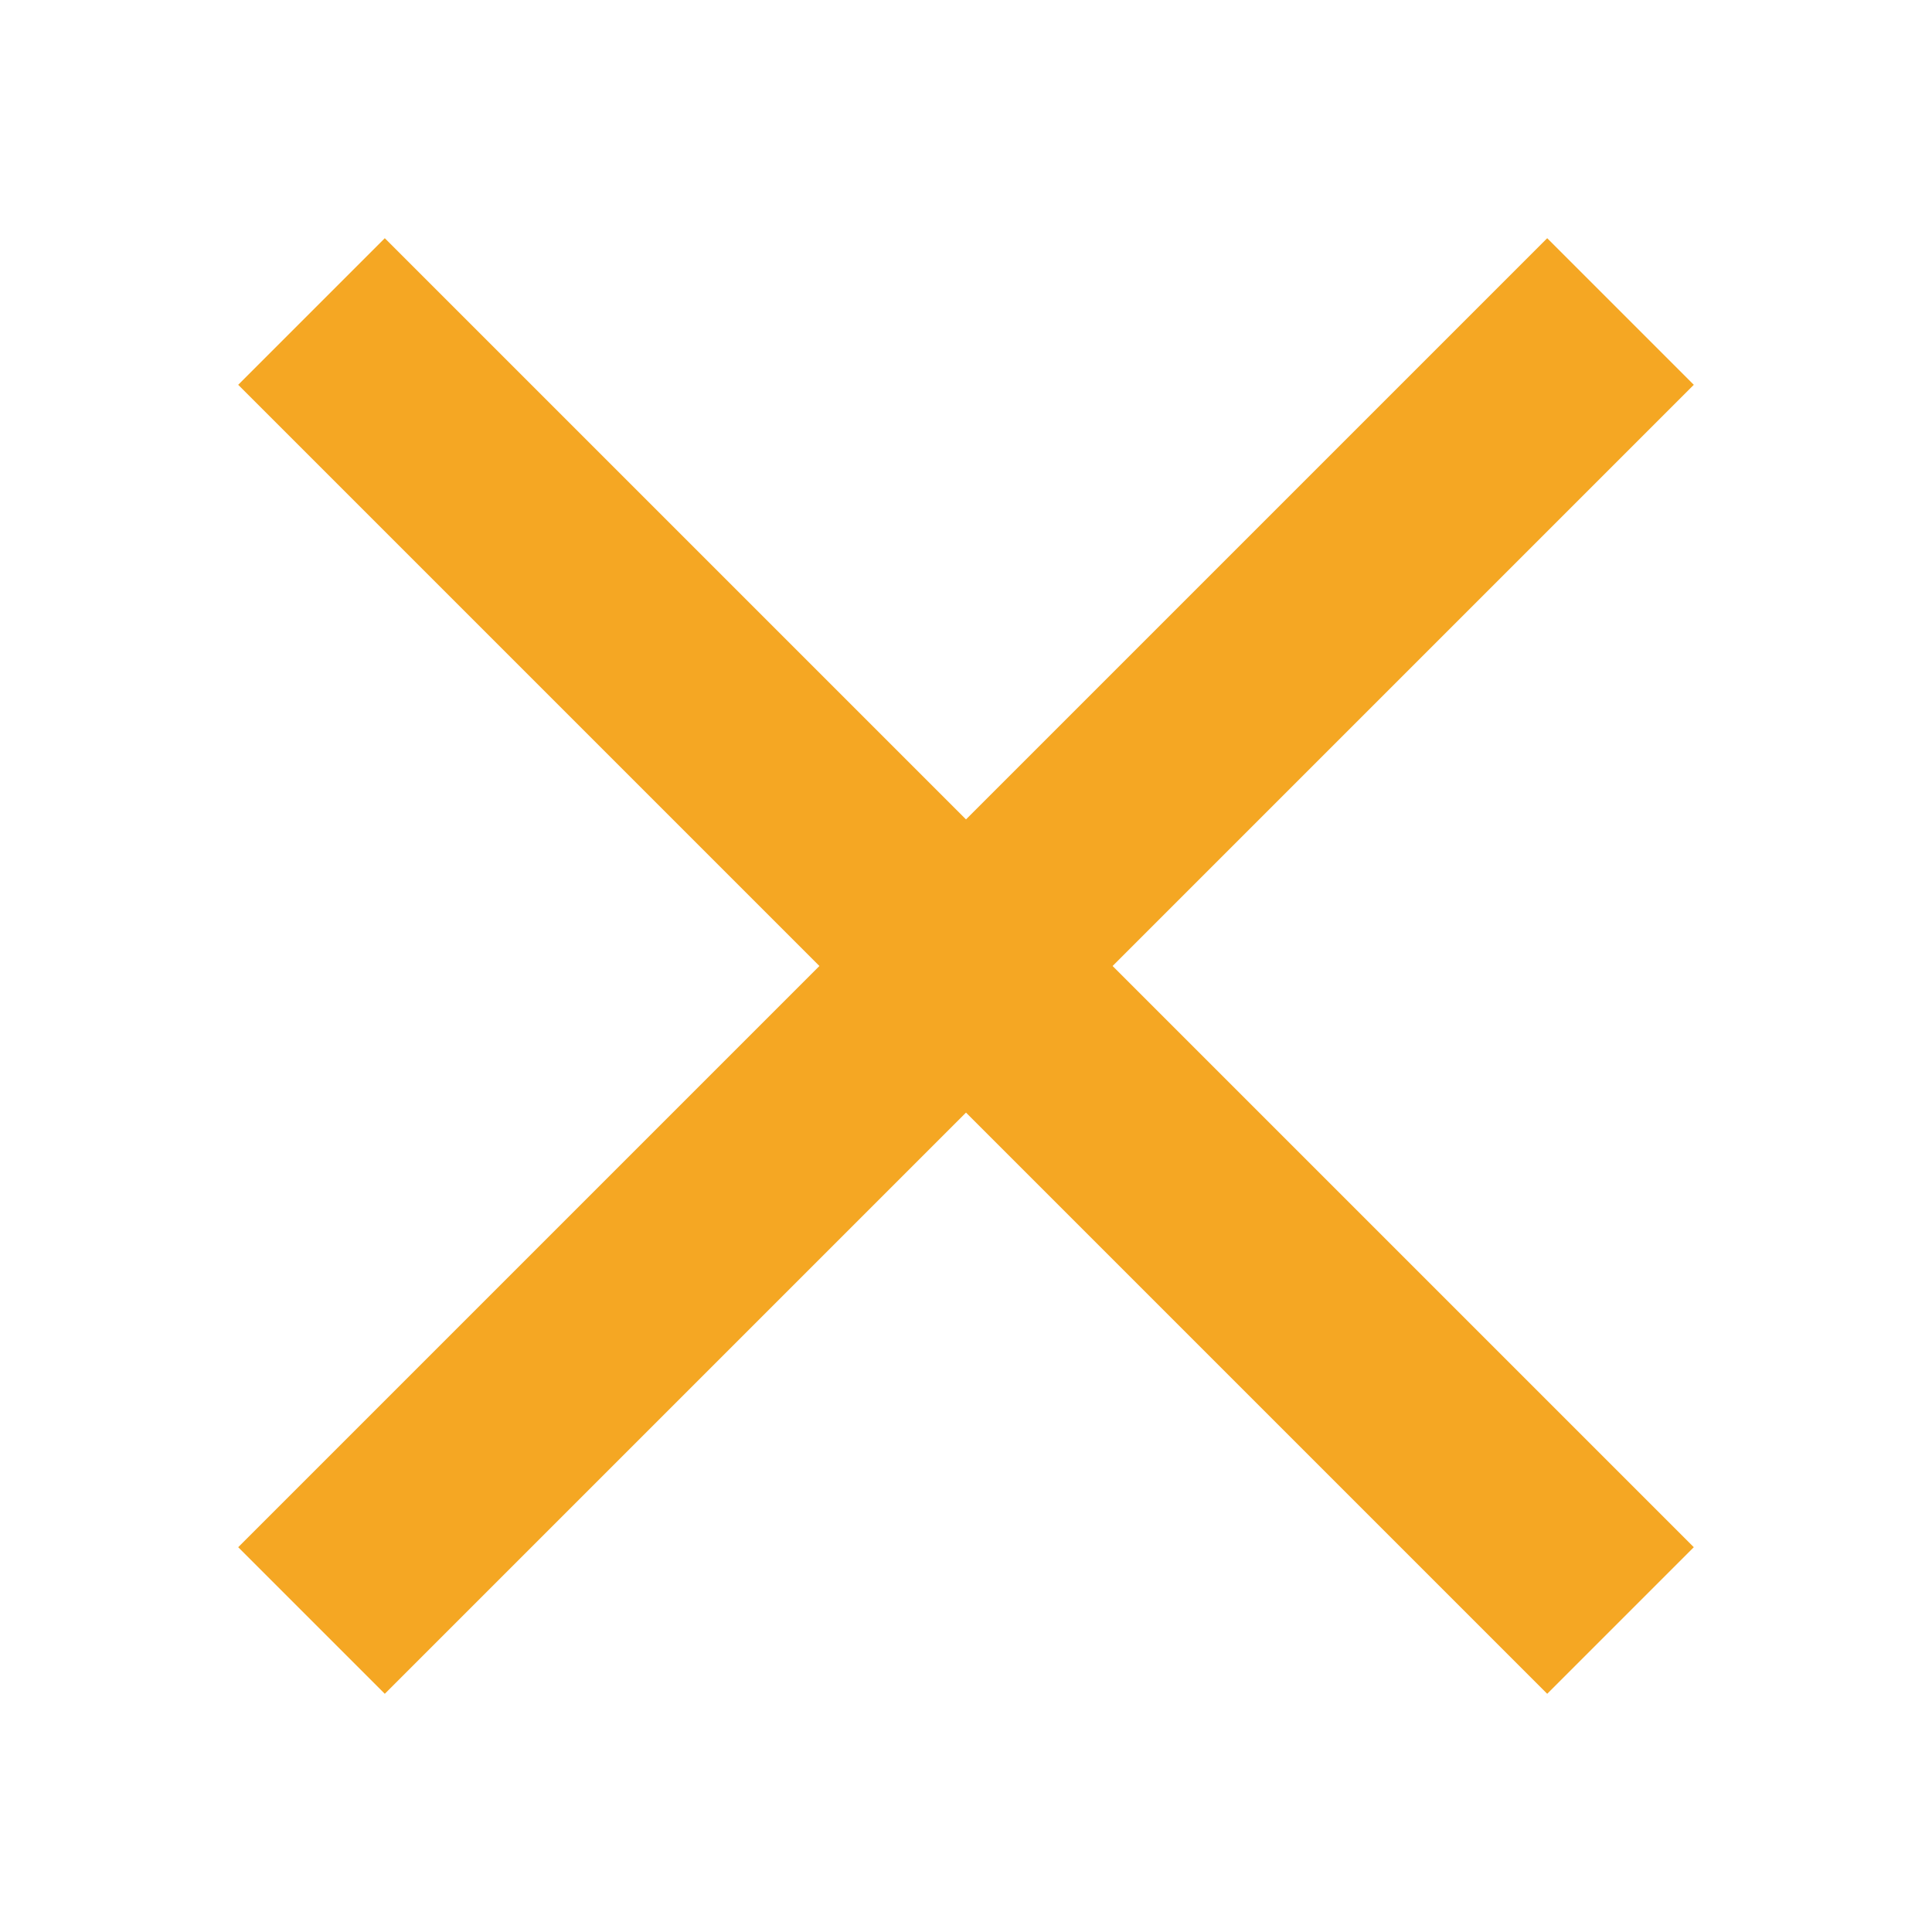 <?xml version="1.0" encoding="iso-8859-1"?>
<!-- Generator: Adobe Illustrator 19.0.0, SVG Export Plug-In . SVG Version: 6.00 Build 0)  -->
<svg version="1.1" id="Layer_1" xmlns="http://www.w3.org/2000/svg" xmlns:xlink="http://www.w3.org/1999/xlink" x="0px" y="0px"
	 viewBox="0 0 24 24" style="enable-background:new 0 0 24 24;" xml:space="preserve">
<g id="XMLID_1353_">
	<defs>
		<polygon id="XMLID_1354_" points="21.041,4.78 19.22,2.959 12,10.179 4.78,2.959 2.959,4.78 10.179,12 2.959,19.22 4.78,21.041 
			12,13.821 19.22,21.041 21.041,19.22 13.821,12 		"/>
	</defs>
	<clipPath id="XMLID_2_">
		<use xlink:href="#XMLID_1354_"  style="overflow:visible;"/>
	</clipPath>
	<g id="XMLID_1355_" style="clip-path:url(#XMLID_2_);">
		<defs>
			<rect id="XMLID_1356_" x="1.754" y="1.754" width="20.493" height="20.493"/>
		</defs>
		<clipPath id="XMLID_3_">
			<use xlink:href="#XMLID_1356_"  style="overflow:visible;"/>
		</clipPath>
		<rect id="XMLID_1357_" x="-0.055" y="-0.055" style="clip-path:url(#XMLID_3_);fill:#F5A723;" width="24.109" height="24.109"/>
	</g>
</g>
</svg>
